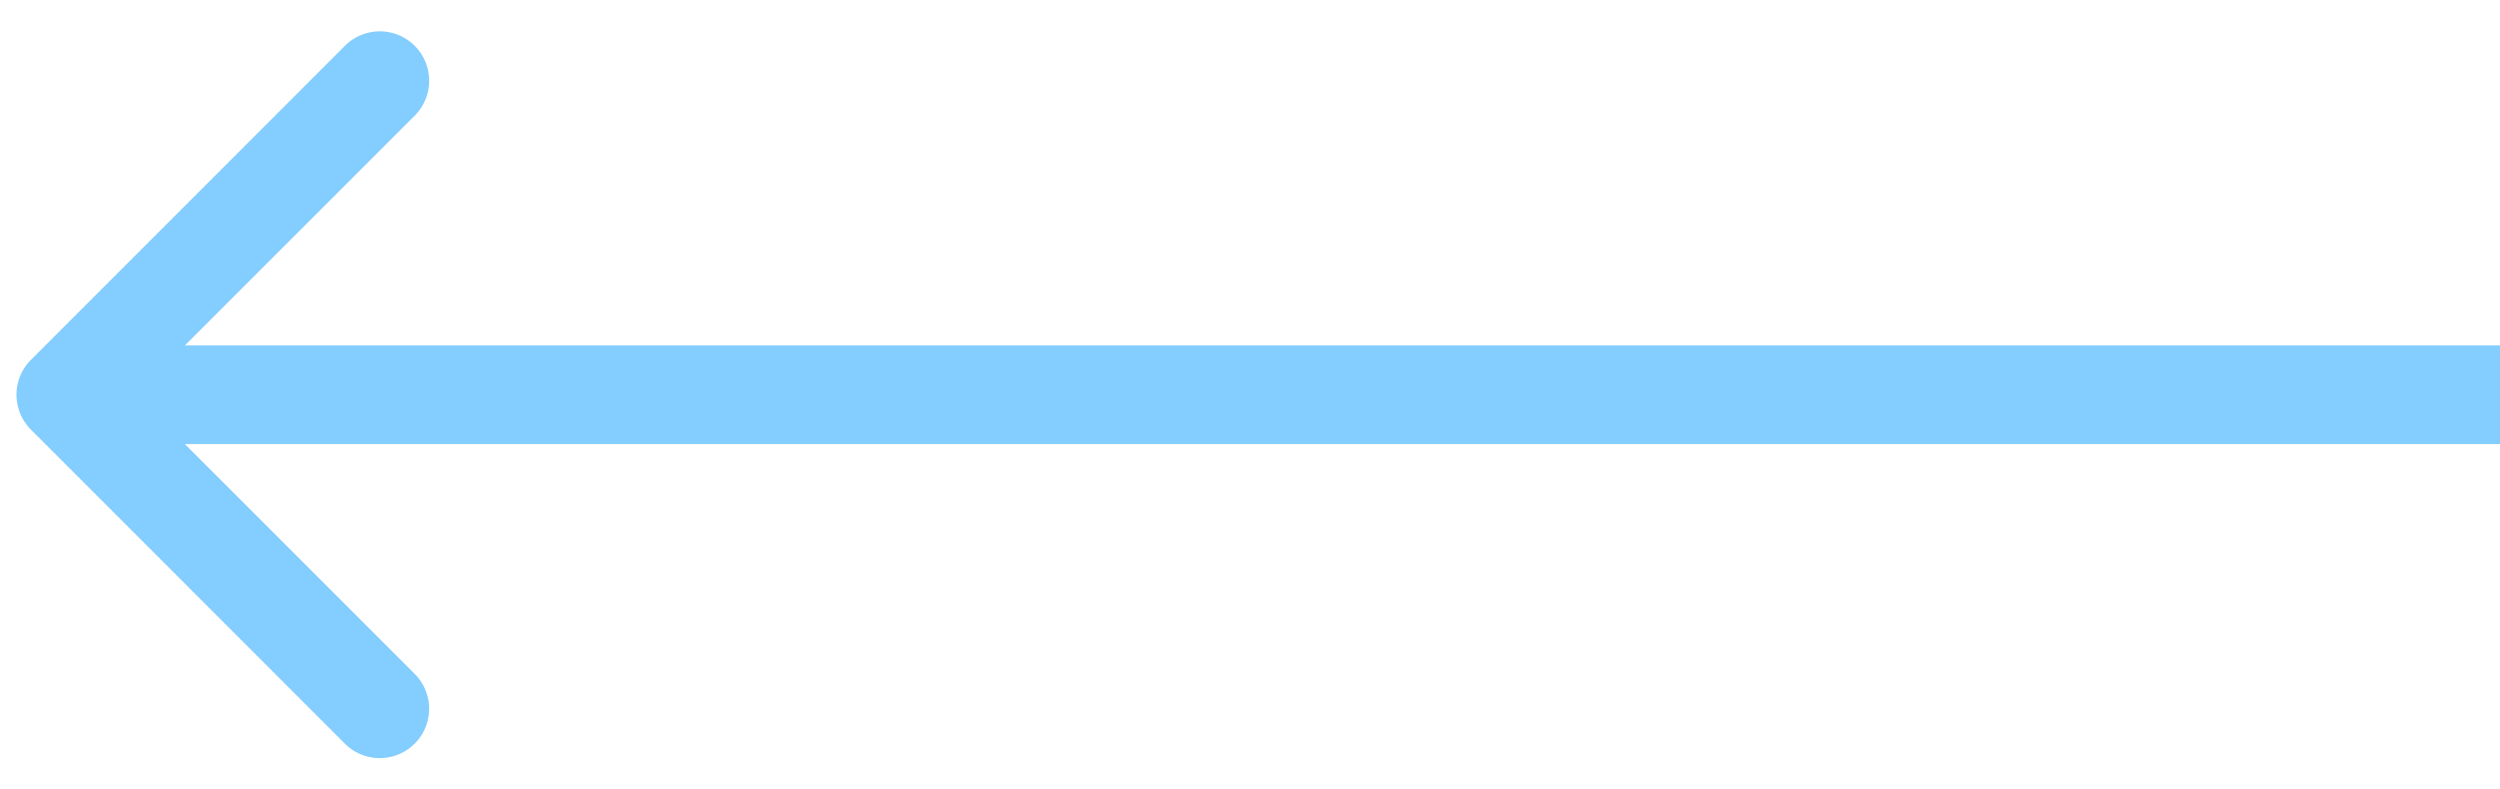 <svg width="76" height="24" fill="none" xmlns="http://www.w3.org/2000/svg">
  <path d="M.94 13.06a1.5 1.5 0 0 1 0-2.12l9.545-9.547a1.5 1.5 0 1 1 2.122 2.122L4.12 12l8.486 8.485a1.5 1.5 0 1 1-2.122 2.122L.94 13.06ZM76 13.5H2v-3h74v3Z" fill="#84CDFF"/>
</svg>
